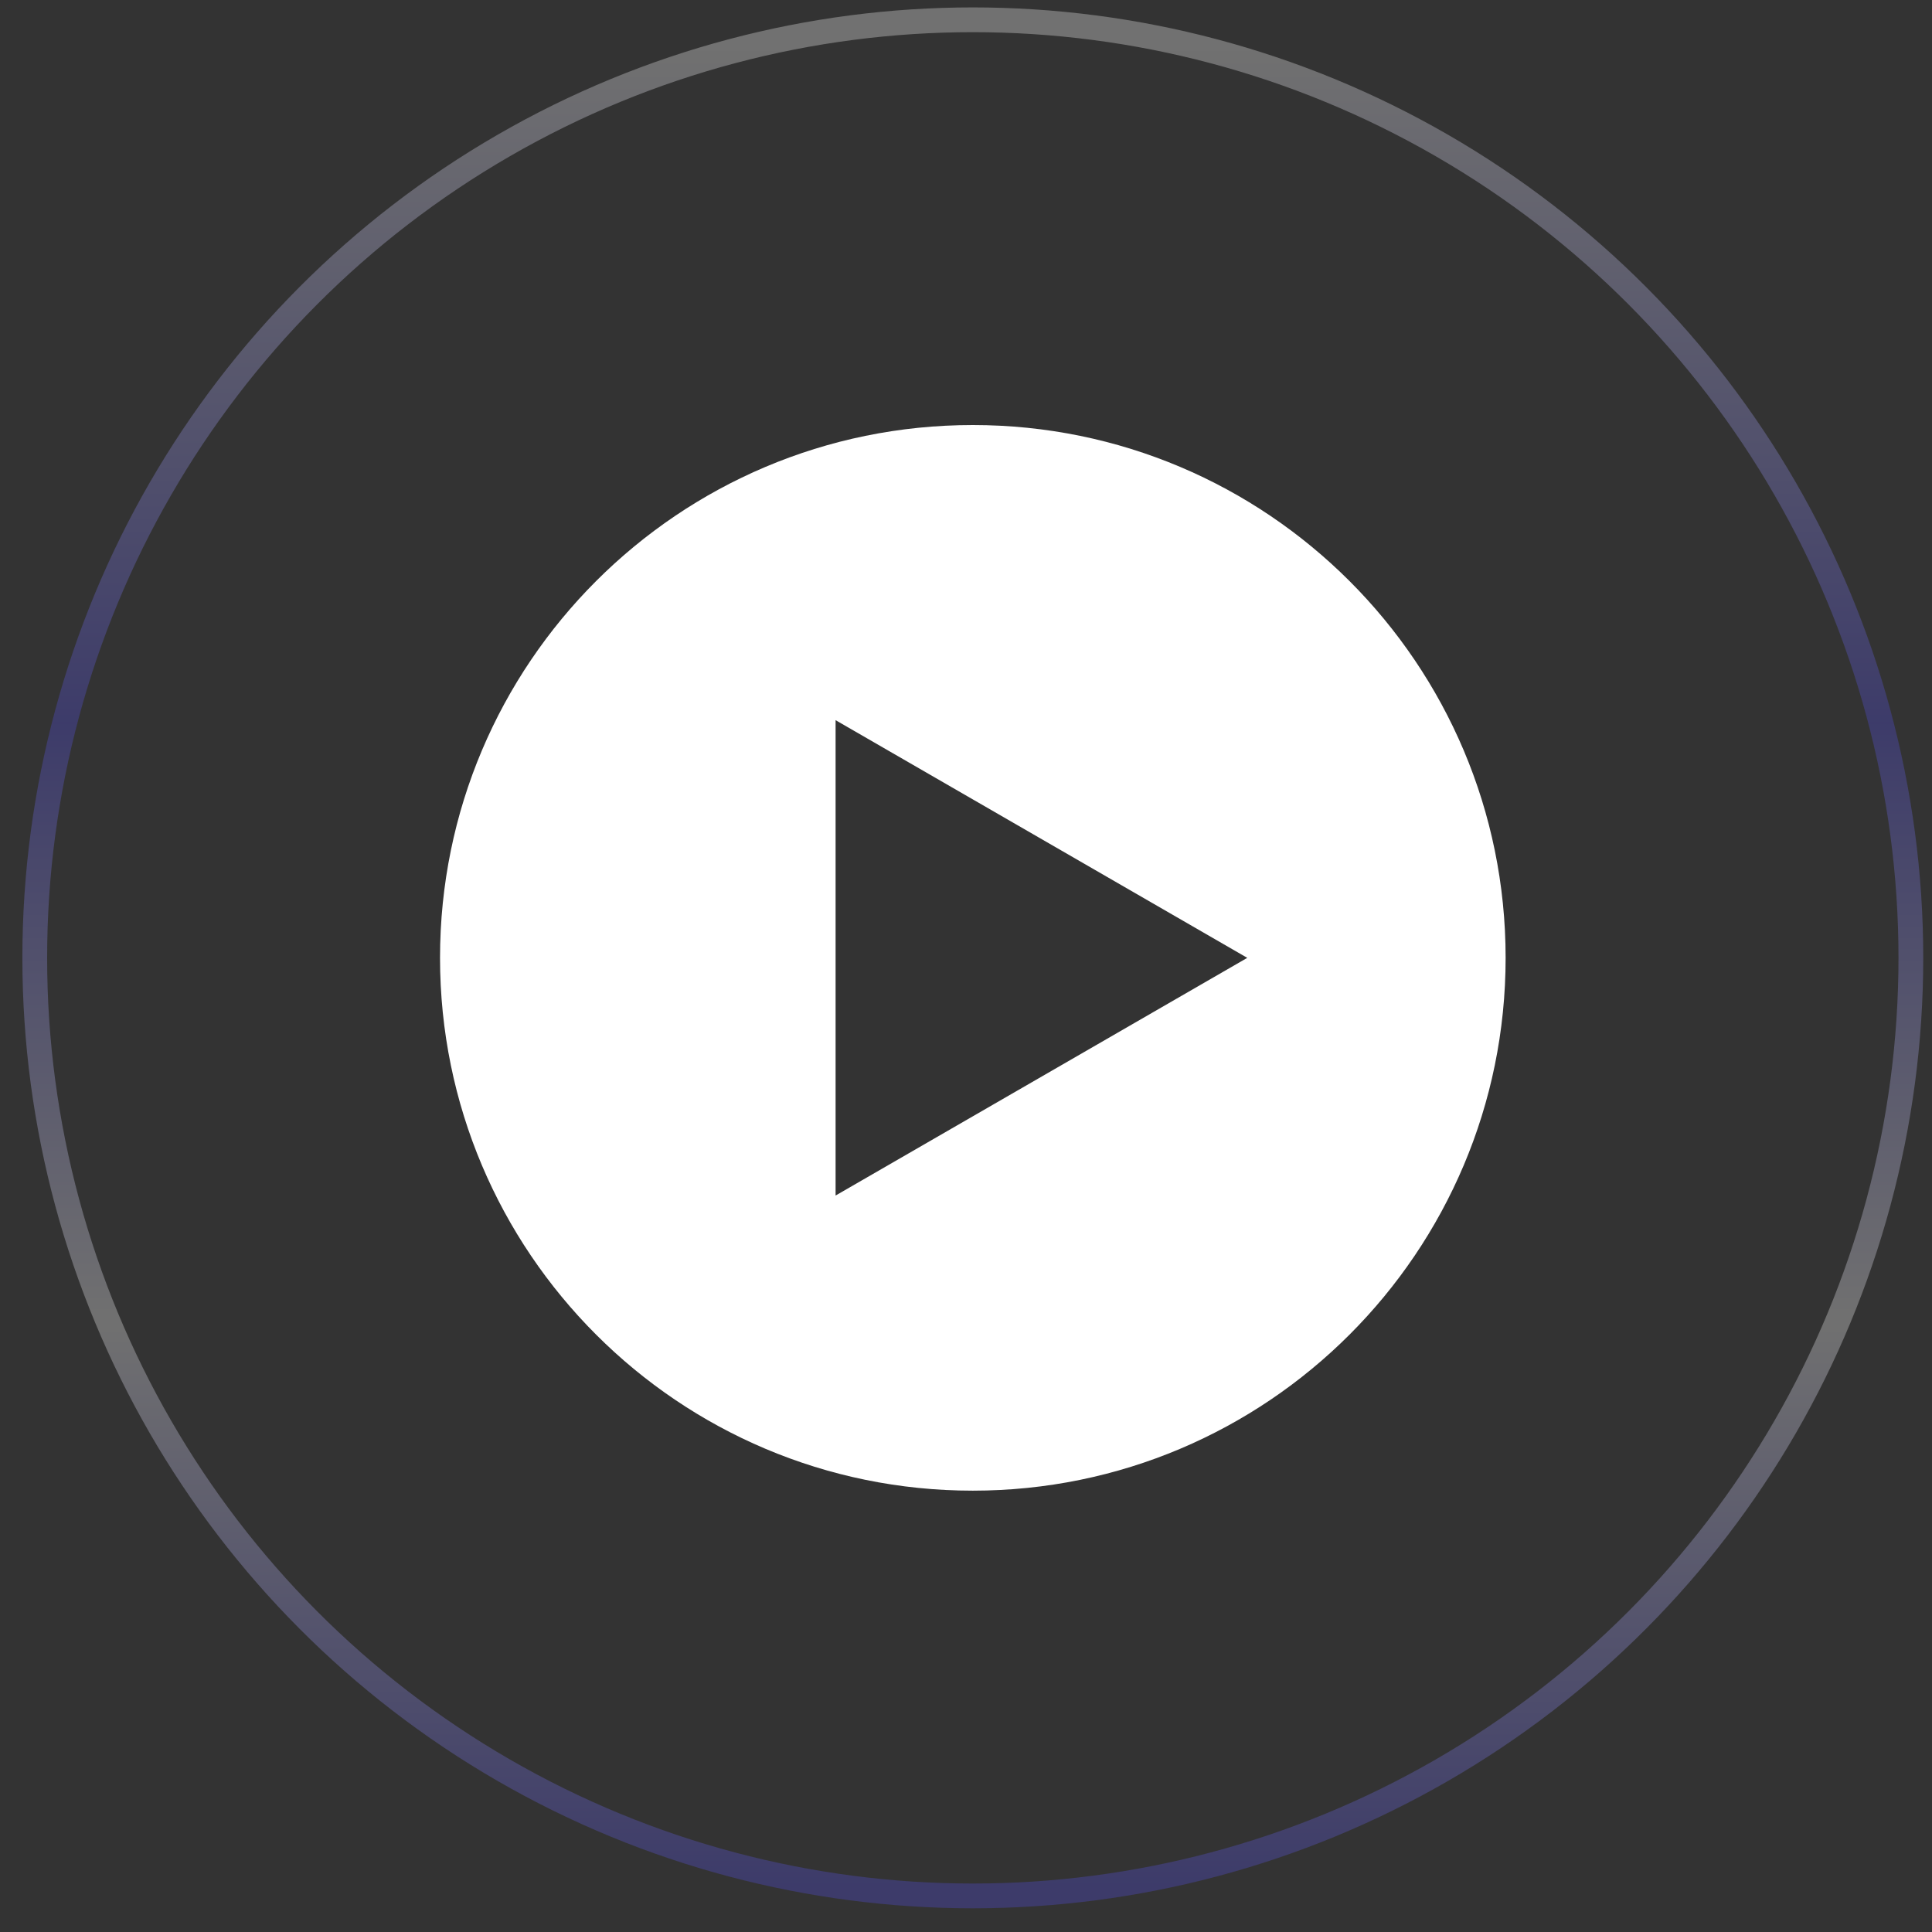 <svg width="78" height="78" viewBox="0 0 78 78" fill="none" xmlns="http://www.w3.org/2000/svg">
<rect x="0" y="0" width="78" height="78" fill="#333333" stroke="none"/>
<circle cx="39.275" cy="38.671" r="37.872" stroke="url(#paint0_linear_1220_753)" stroke-opacity="0.3"/>
<path fill-rule="evenodd" clip-rule="evenodd" d="M39.275 60.182C51.155 60.182 60.786 50.551 60.786 38.671C60.786 26.791 51.155 17.16 39.275 17.16C27.395 17.16 17.765 26.791 17.765 38.671C17.765 50.551 27.395 60.182 39.275 60.182ZM33.735 48.267L50.356 38.671L33.735 29.075L33.735 48.267Z" fill="white"/>
<defs>
<linearGradient id="paint0_linear_1220_753" x1="39.275" y1="1.299" x2="39.275" y2="76.043" gradientUnits="userSpaceOnUse">
<stop offset="0.01" stop-color="white"/>
<stop offset="0.373" stop-color="#534EE8"/>
<stop offset="0.696" stop-color="white"/>
<stop offset="1" stop-color="#534EE8"/>
</linearGradient>
</defs>
</svg>
